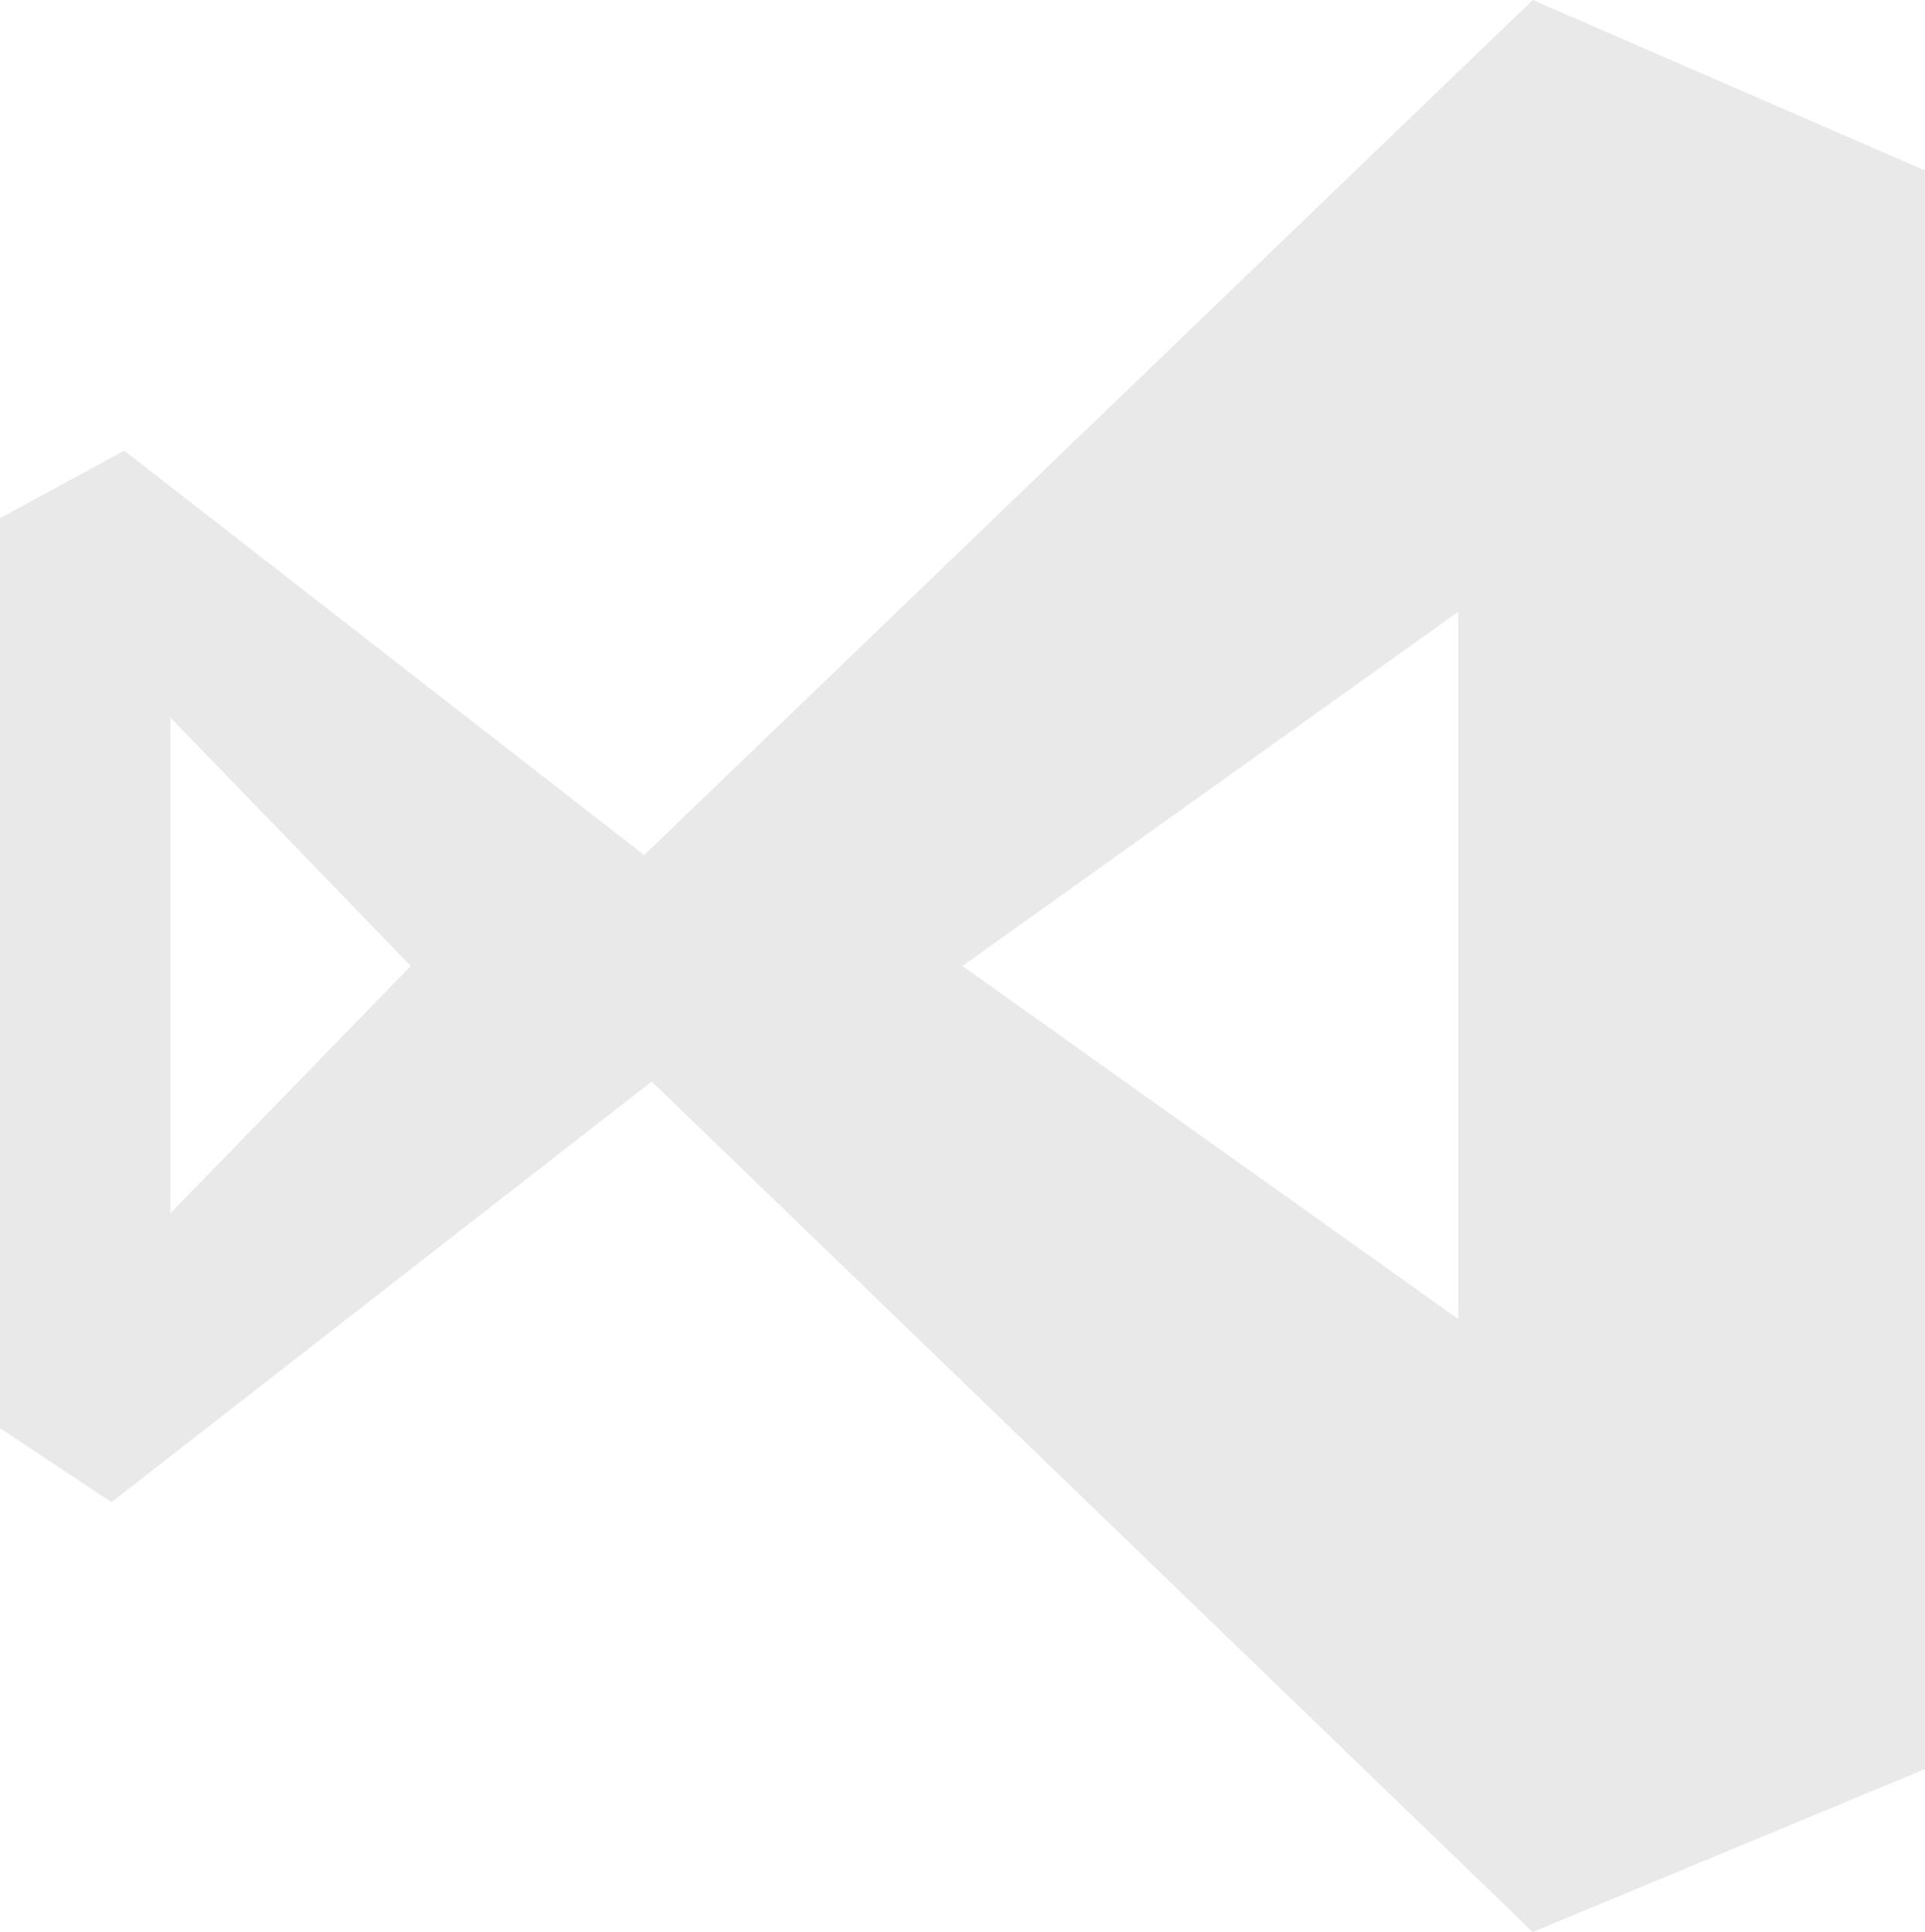 <svg xmlns="http://www.w3.org/2000/svg" width="33.32" height="33.44" viewBox="0 0 33.32 33.44">
  <path id="vs-code_1_" data-name="vs-code (1)" d="M33.87,7.28,18.49,22.08l-9-7L7.34,16.25V32l1.93,1.28L18.62,26,33.87,40.72l6.79-2.82V10.23Zm-23.58,21V19.7L14.45,24Zm22.29,1.83L24,24l8.58-6.13Z" transform="translate(-7.34 -7.28)" fill="#e9e9e9"/>
</svg>
